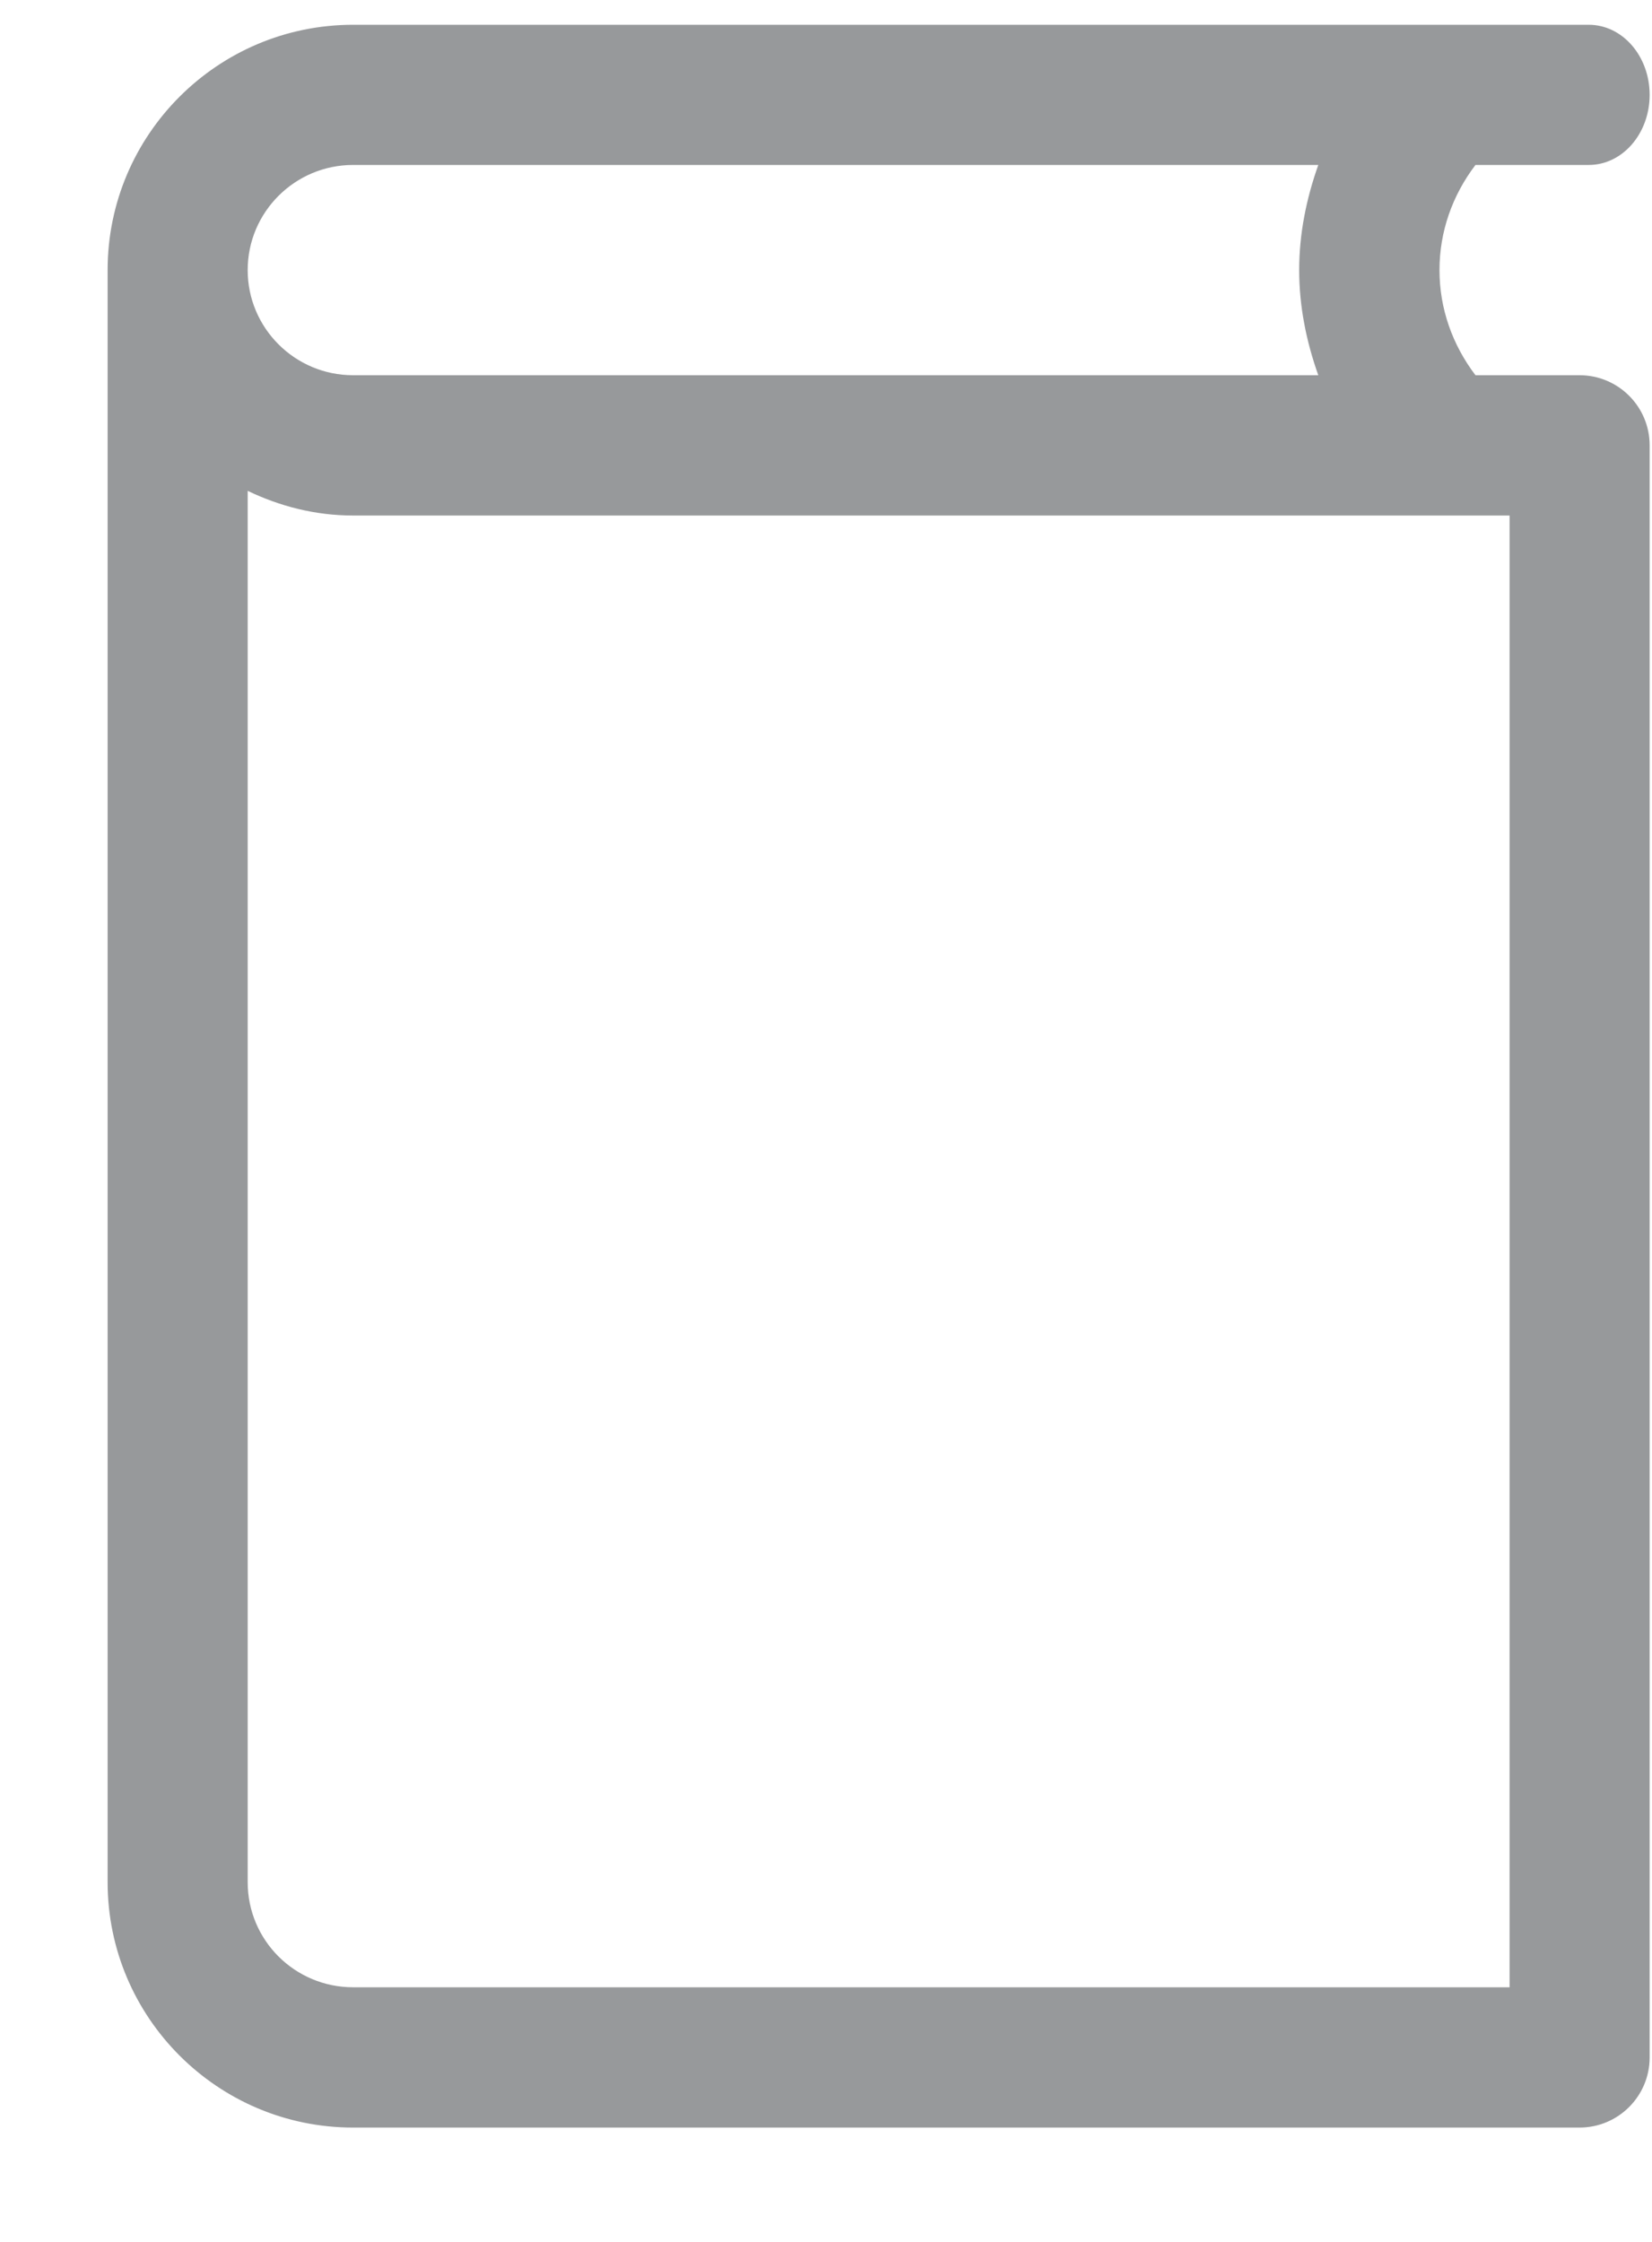 <?xml version="1.0" encoding="UTF-8"?>
<svg width="14px" height="19px" viewBox="0 0 14 19" version="1.1" xmlns="http://www.w3.org/2000/svg" xmlns:xlink="http://www.w3.org/1999/xlink">
    <!-- Generator: Sketch 55 (78076) - https://sketchapp.com -->
    <title>Read_without hover</title>
    <desc>Created with Sketch.</desc>
    <g id="Page-1" stroke="none" stroke-width="1" fill="none" fill-rule="evenodd">
        <g id="Icons-Used-Copy" transform="translate(-355, -268)" fill="#97999B">
            <path d="M368.386,271.18 C368.386,271.18 368.05,271.18 367.504,271.18 C367.309,270.923 367.199,270.616 367.199,270.289 C367.199,269.962 367.309,269.654 367.504,269.398 L368.464,269.398 C368.75,269.398 368.98,269.132 368.98,268.804 C368.98,268.476 368.75,268.21 368.464,268.21 L357.992,268.21 C356.844,268.21 355.912,269.143 355.912,270.289 L355.912,283.951 C355.912,285.097 356.844,286.031 357.992,286.031 L368.386,286.031 C368.714,286.031 368.98,285.765 368.98,285.437 L368.98,271.774 C368.98,271.446 368.714,271.18 368.386,271.18 Z M357.992,269.398 L366.172,269.398 C366.071,269.682 366.01,269.98 366.01,270.289 C366.01,270.598 366.071,270.896 366.172,271.18 C363.147,271.18 358.084,271.18 357.992,271.18 C357.499,271.18 357.099,270.78 357.099,270.289 C357.099,269.798 357.499,269.398 357.992,269.398 Z M367.793,284.842 L357.992,284.842 C357.499,284.842 357.099,284.444 357.099,283.951 L357.099,272.16 C357.37,272.29 357.67,272.369 357.992,272.369 C358.147,272.369 367.793,272.369 367.793,272.369 L367.793,284.842 L367.793,284.842 Z" id="Read_without-hover"></path>
        </g>
    </g>
</svg>